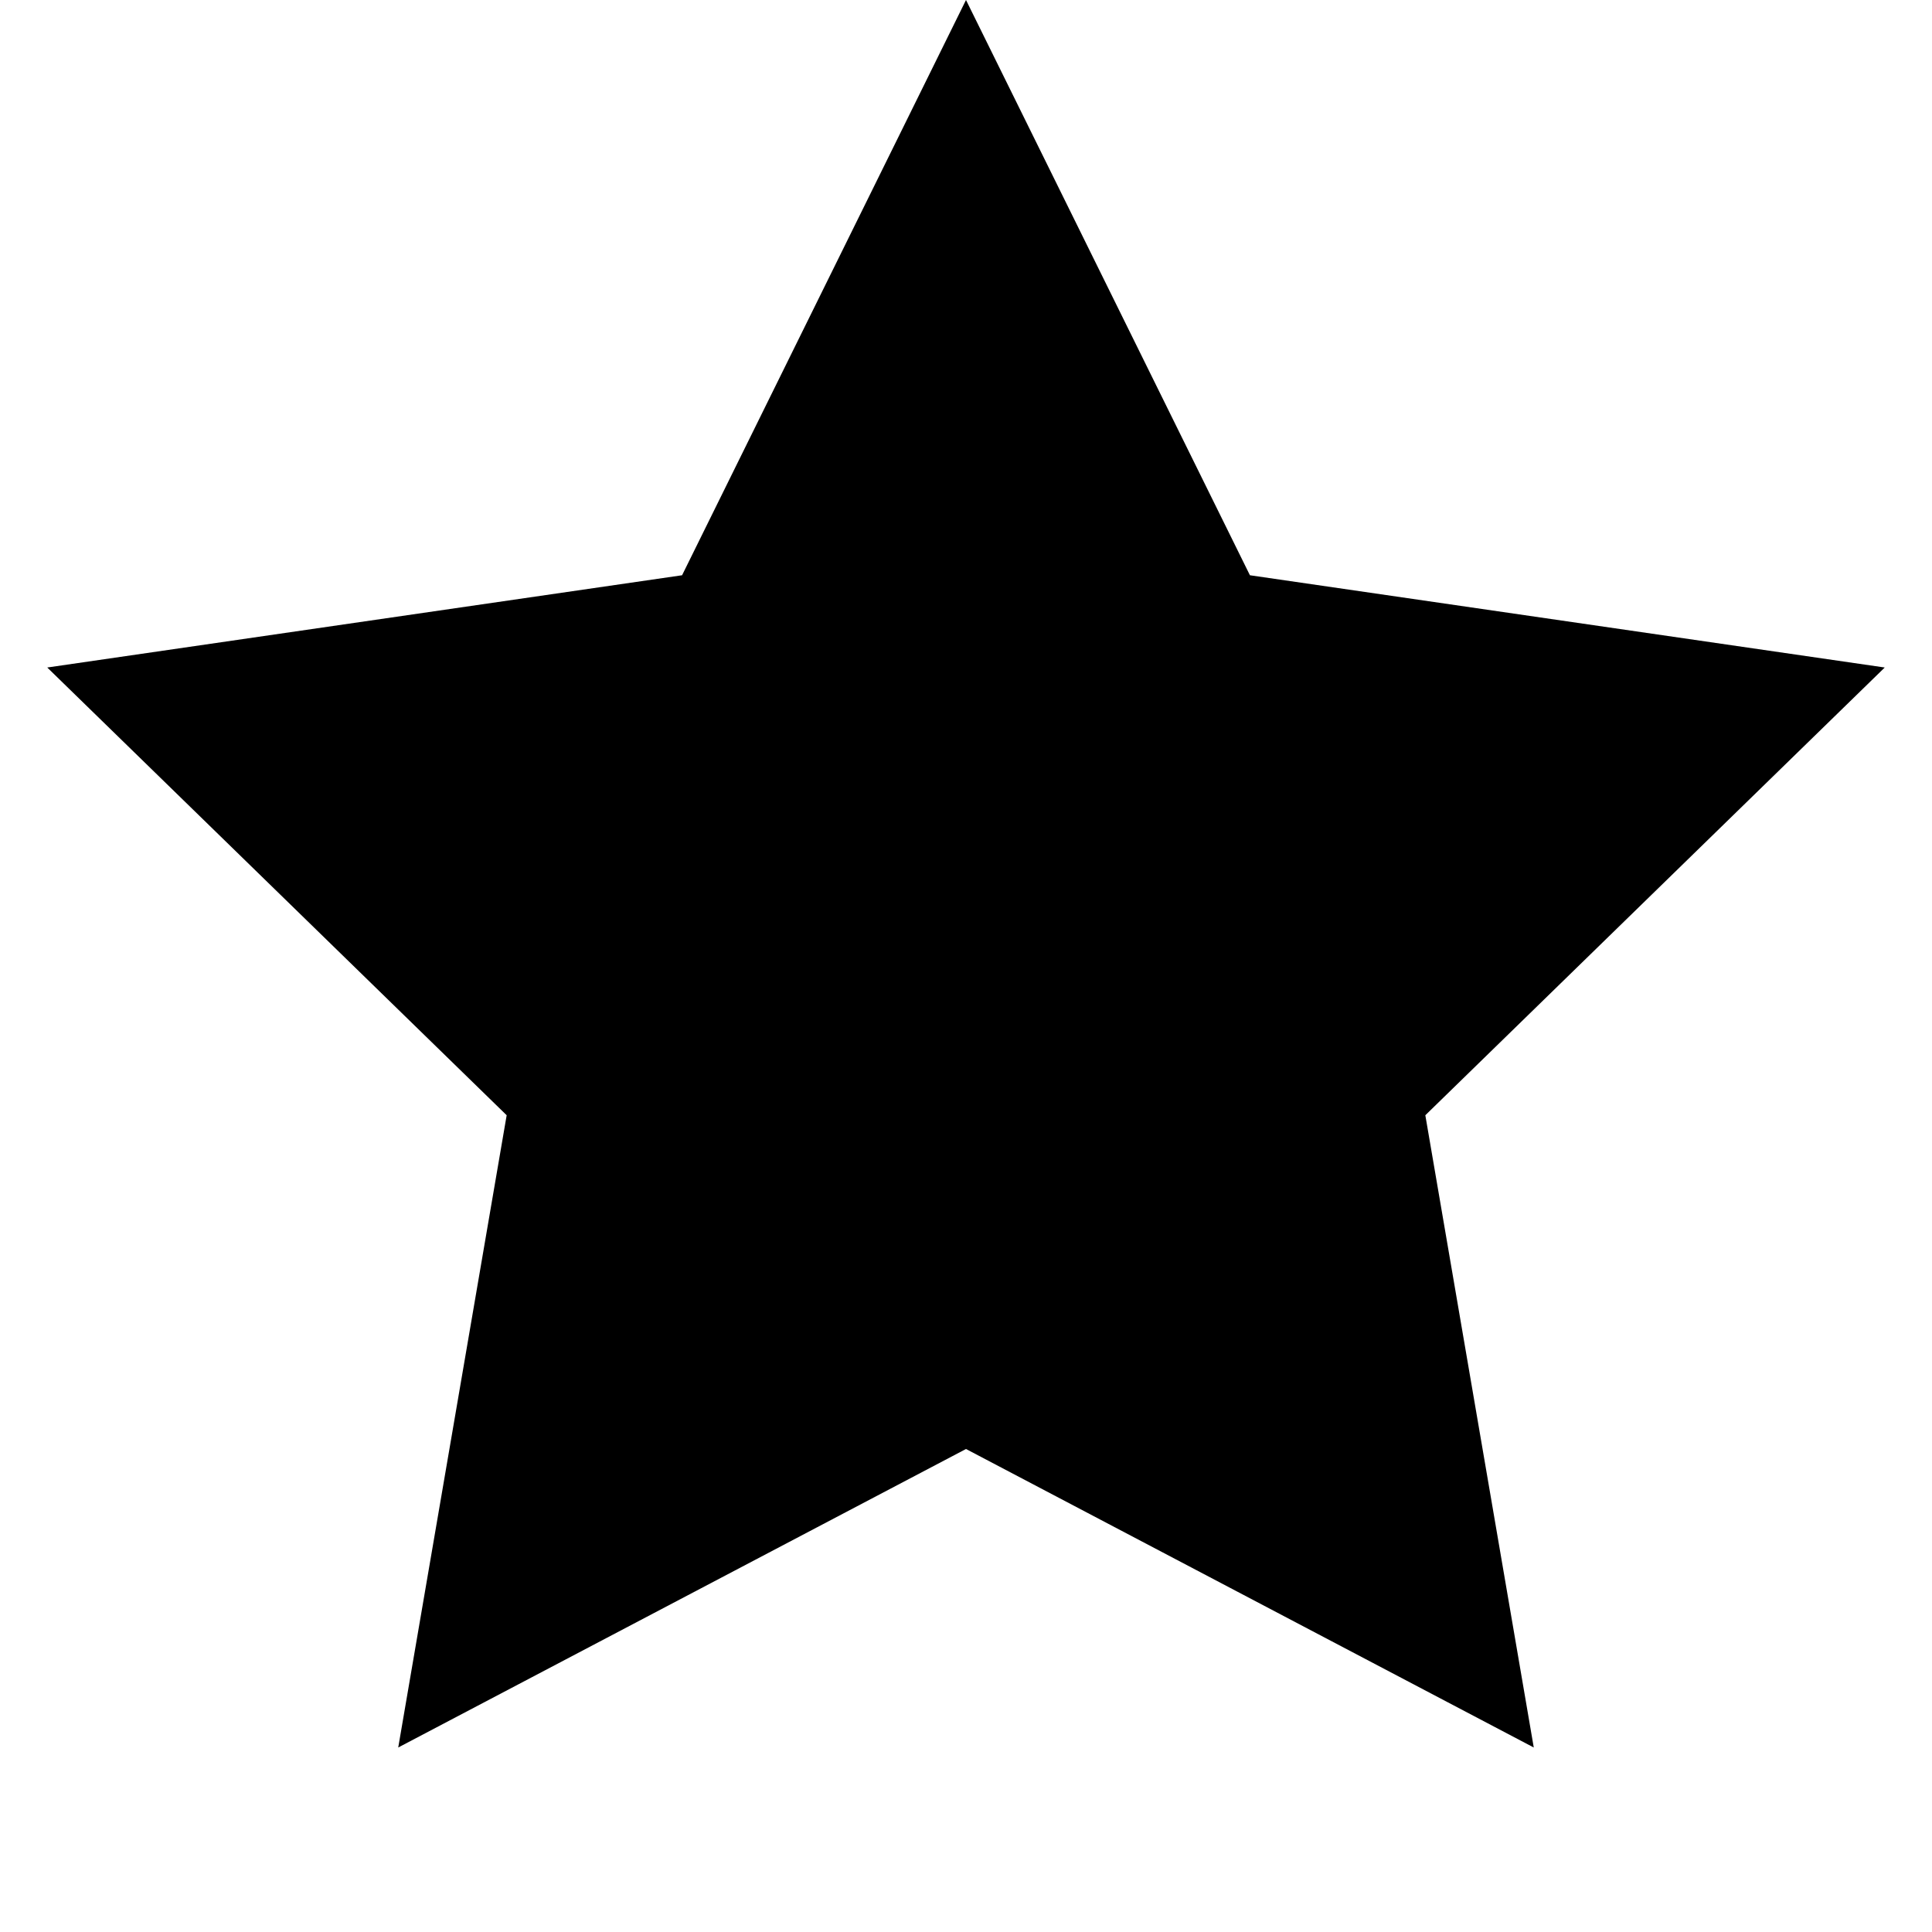 <svg xmlns="http://www.w3.org/2000/svg" width="24" height="24">
    <path d="m12 0 3.527 7.146 7.886 1.146-5.707 5.562 1.347 7.854L12 18l-7.053 3.708 1.347-7.854L.587 8.292l7.886-1.146L12 0Z"/>
</svg>
